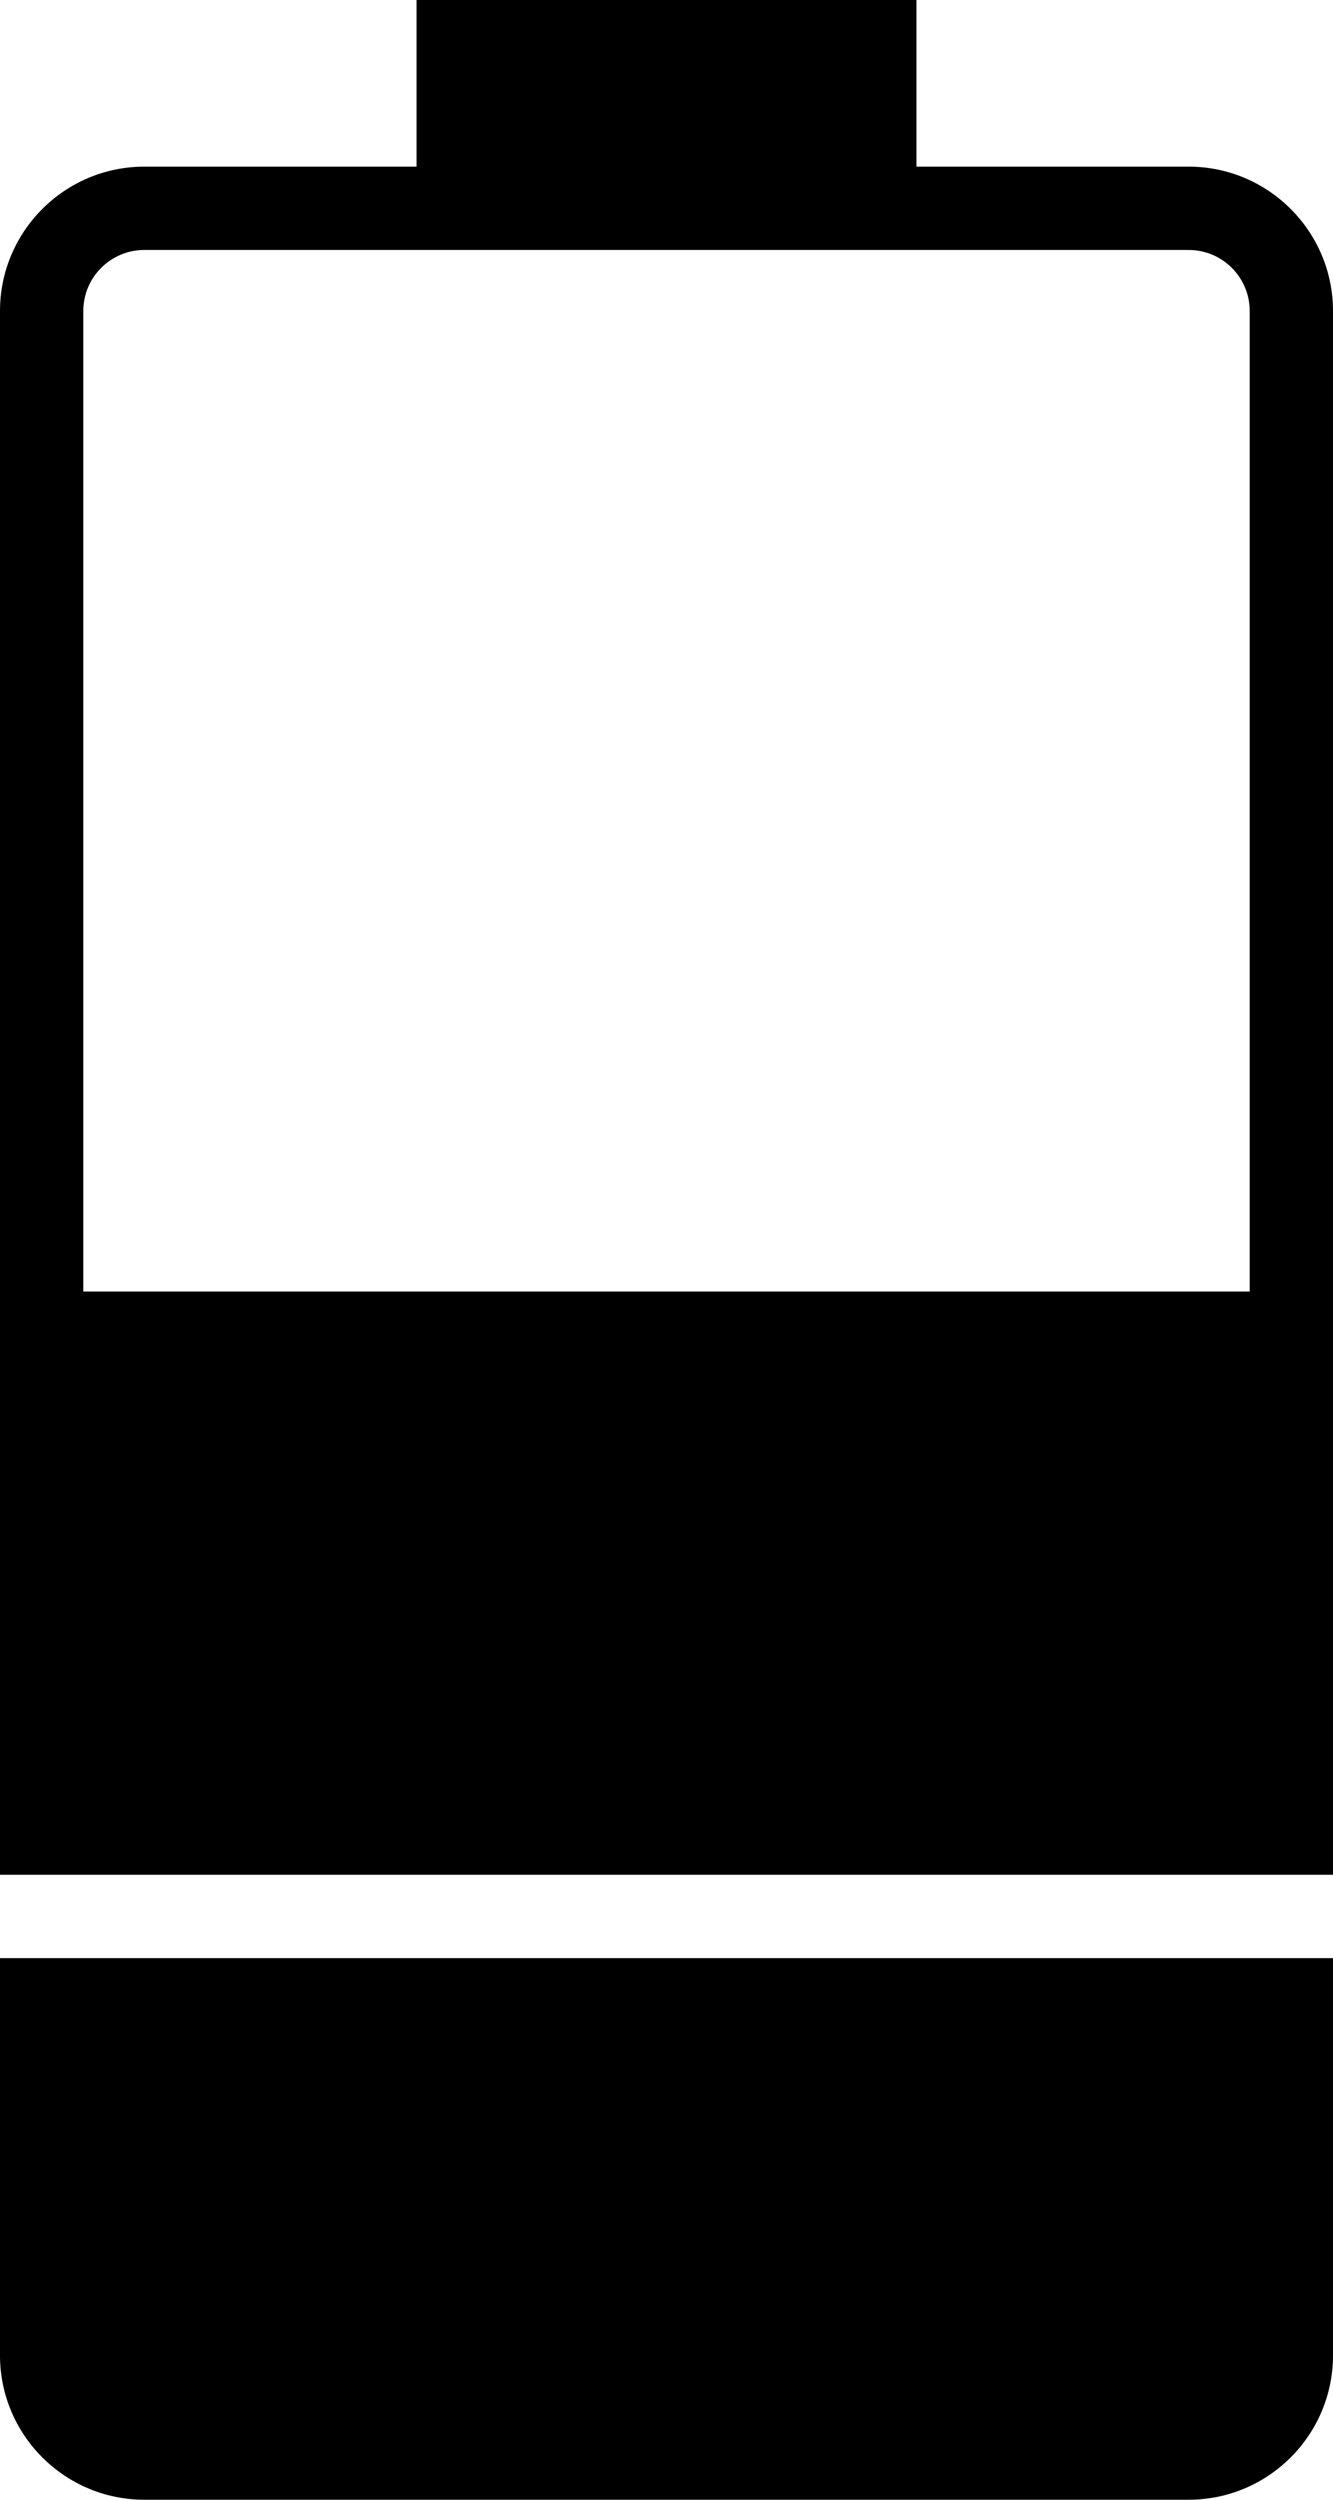 <?xml version="1.0" encoding="UTF-8" standalone="no"?>
<svg width="32px" height="60px" viewBox="0 0 32 60" version="1.1" xmlns="http://www.w3.org/2000/svg" xmlns:xlink="http://www.w3.org/1999/xlink" xmlns:sketch="http://www.bohemiancoding.com/sketch/ns">
    <!-- Generator: Sketch 3.2.2 (9983) - http://www.bohemiancoding.com/sketch -->
    <title>134 - Half Battery (Solid)</title>
    <desc>Created with Sketch.</desc>
    <defs></defs>
    <g id="Page-1" stroke="none" stroke-width="1" fill="none" fill-rule="evenodd" sketch:type="MSPage">
        <g id="Icons" sketch:type="MSArtboardGroup" transform="translate(-855, -3237)" fill="#000000">
            <g id="134---Half-Battery-(Solid)" sketch:type="MSLayerGroup" transform="translate(855, 3237)">
                <path d="M0,47 L0,56.536 C0,58.446 1.554,60 3.464,60 L28.536,60 C30.446,60 32,58.446 32,56.536 L32,47 L0,47" id="Fill-202" sketch:type="MSShapeGroup"></path>
                <path d="M32,45 L32,7.464 C32,5.554 30.446,4 28.536,4 L22,4 L22,0 L10,0 L10,4 L3.464,4 C1.554,4 0,5.554 0,7.464 L0,45 L32,45 L32,45 Z M2,7.464 C2,6.656 2.656,6 3.464,6 L28.536,6 C29.344,6 30,6.656 30,7.464 L30,31 L2,31 L2,7.464 L2,7.464 Z" id="Fill-203" sketch:type="MSShapeGroup"></path>
            </g>
        </g>
    </g>
</svg>